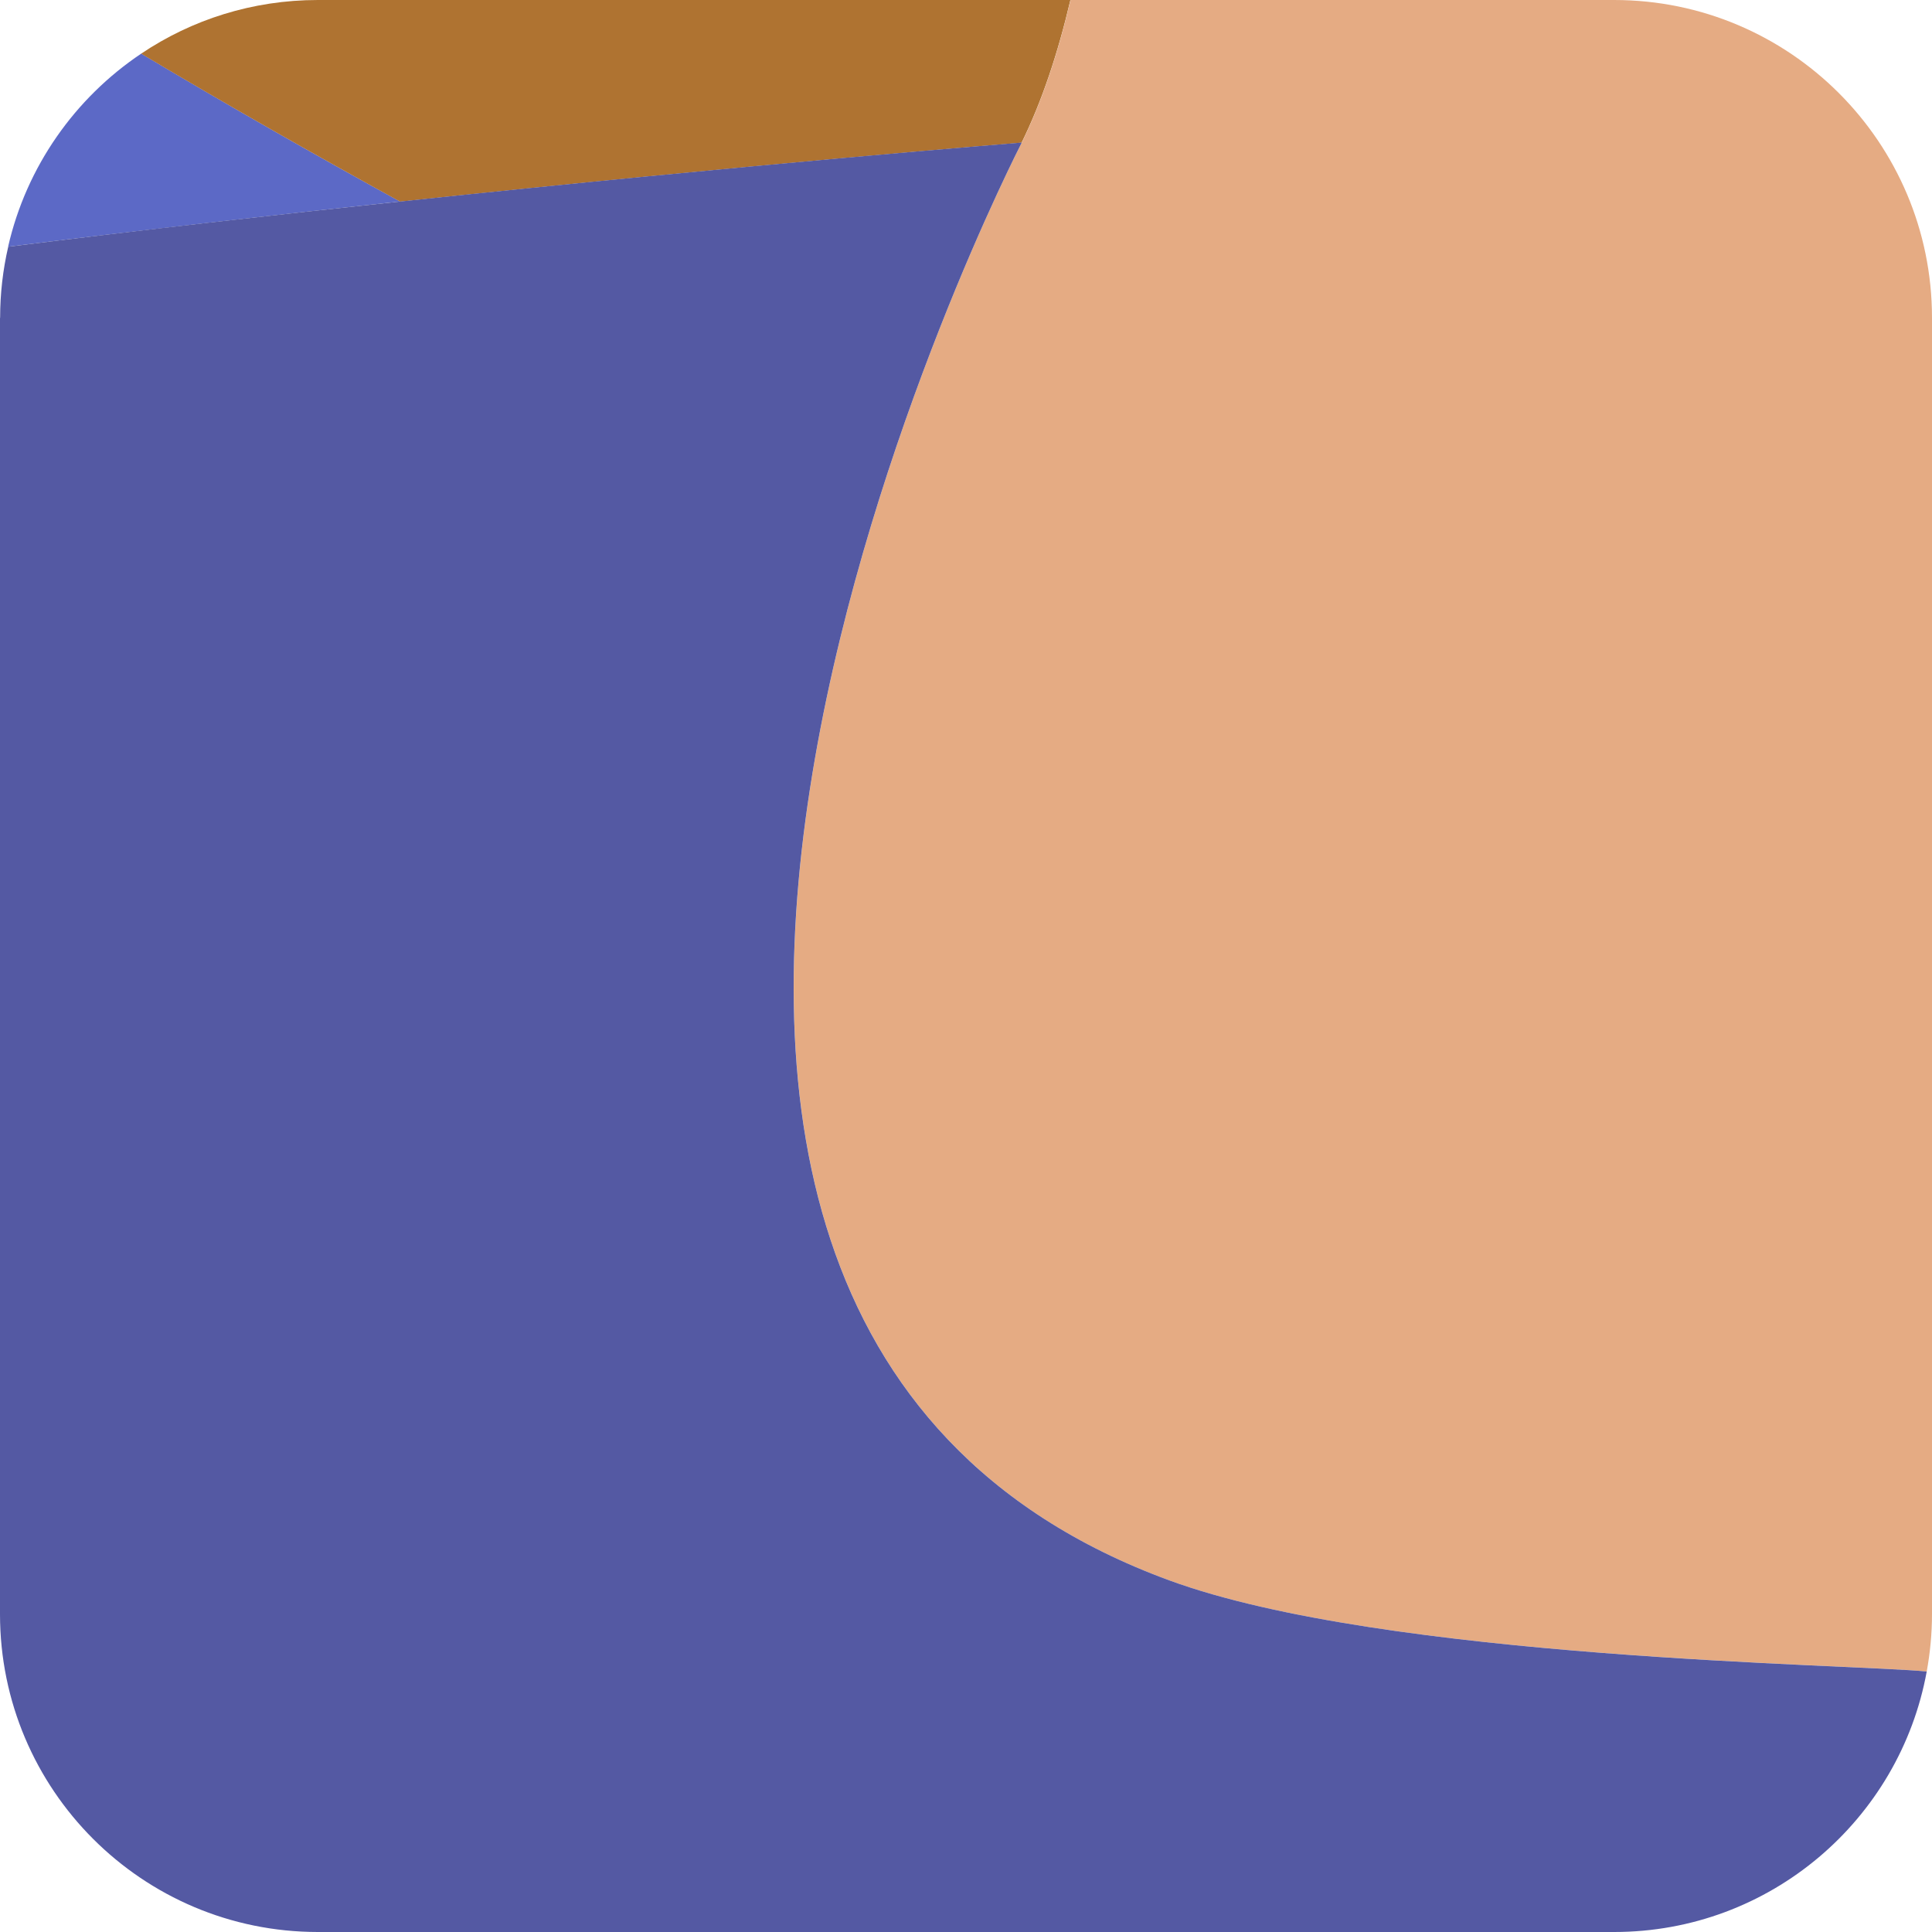 <?xml version="1.0" encoding="UTF-8"?>
<svg id="Layer_2" data-name="Layer 2" xmlns="http://www.w3.org/2000/svg" viewBox="0 0 164.52 164.52">
  <defs>
    <style>
      .cls-1 {
        fill: #5459a3;
      }

      .cls-1, .cls-2, .cls-3, .cls-4 {
        stroke-width: 0px;
      }

      .cls-2 {
        fill: #5c69c6;
      }

      .cls-3 {
        fill: #af7331;
      }

      .cls-4 {
        fill: #e5ab83;
      }
    </style>
  </defs>
  <g id="Portraits">
    <g id="G">
      <g id="TIles">
        <g id="G-17">
          <path class="cls-2" d="m12.02,4.57C6.38,8.35,2.25,14.19.69,21.01c11.47-1.43,22.84-2.72,33.38-3.85-7.42-4.07-14.85-8.3-22.05-12.6Z"/>
          <path class="cls-3" d="m87,12.14c1.73-3.52,3.09-7.62,4.15-12.14H27.07c-5.57,0-10.75,1.68-15.05,4.57,7.2,4.3,14.63,8.52,22.05,12.6,29.79-3.17,52.93-5.02,52.93-5.02Z"/>
          <path class="cls-4" d="m99.58,134.58c18.41,6.75,58.29,7.11,64.49,7.76.29-1.59.45-3.22.45-4.89V27.07c0-14.95-12.12-27.07-27.07-27.07h-46.29c-1.06,4.52-2.42,8.62-4.15,12.14,0,0-51.15,99.07,12.57,122.44Z"/>
          <path class="cls-1" d="m0,27.07v110.38c0,14.95,12.12,27.07,27.07,27.07h110.38c13.28,0,24.32-9.57,26.62-22.18-6.2-.64-46.08-1.01-64.49-7.76-63.73-23.37-12.57-122.44-12.57-122.44,0,0-23.15,1.85-52.93,5.02-10.54,1.12-21.91,2.41-33.38,3.85-.45,1.95-.69,3.98-.69,6.06Z"/>
        </g>
      </g>
    </g>
  </g>
</svg>